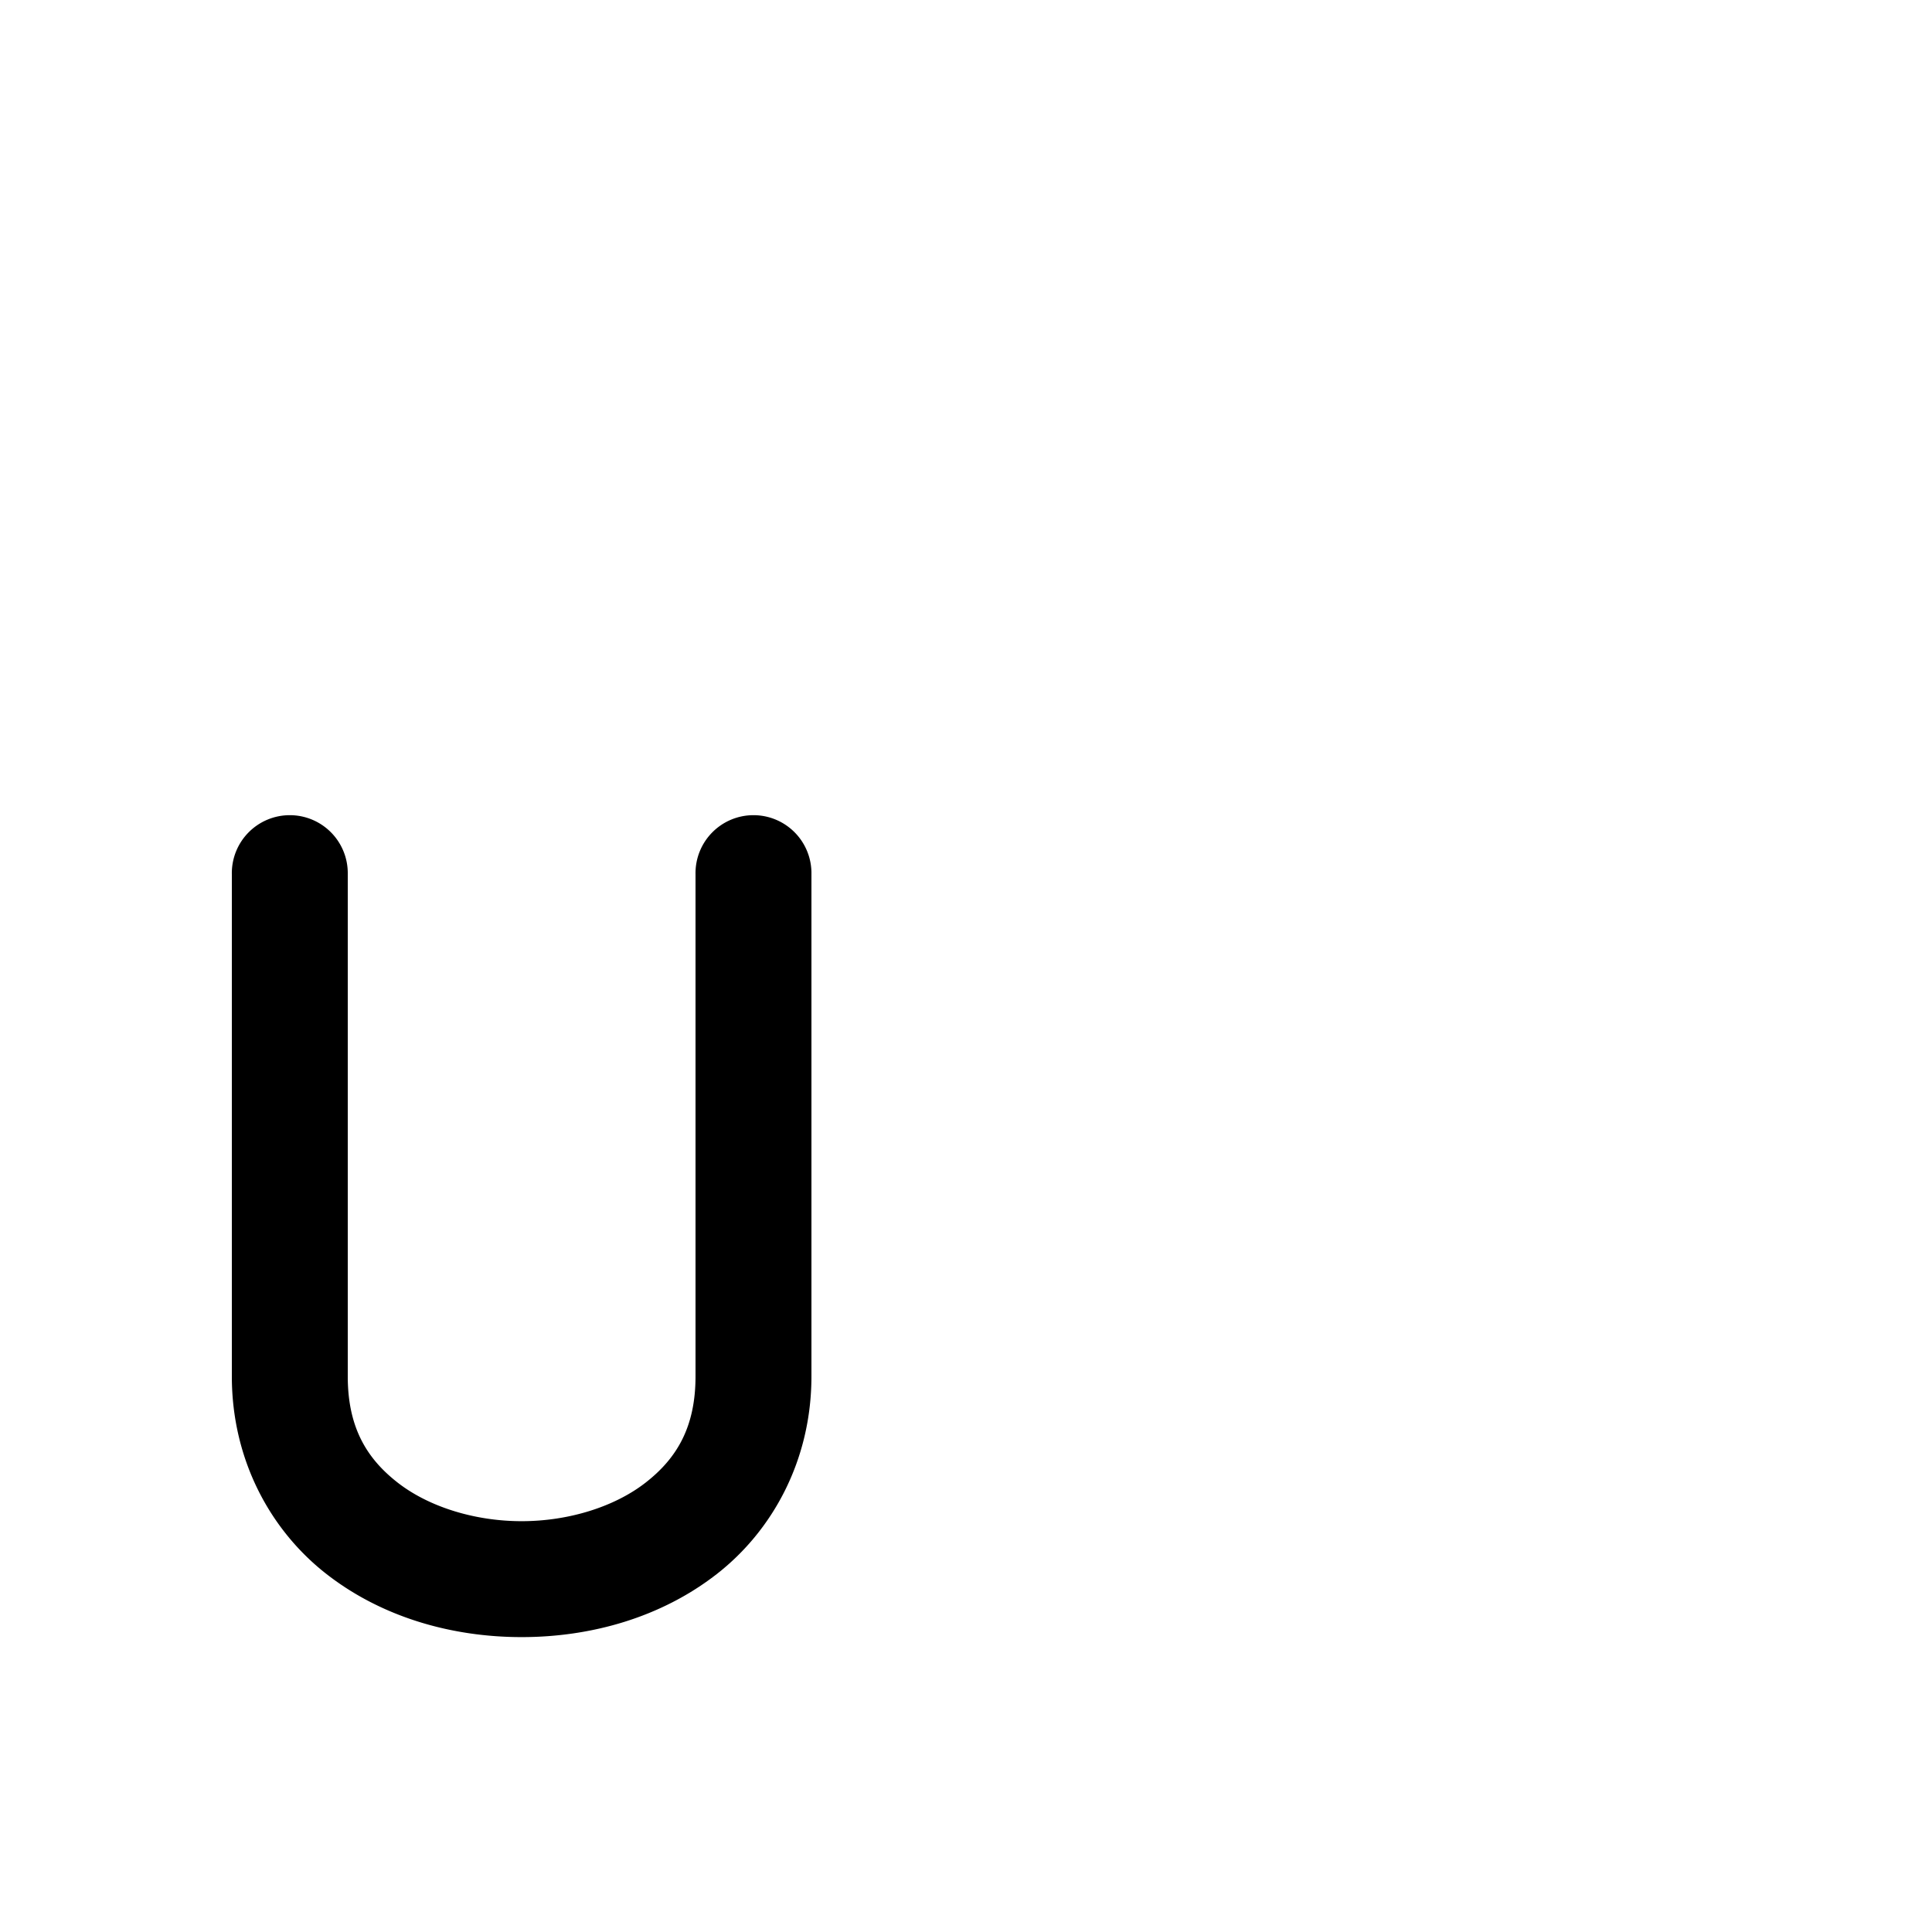 <?xml version="1.0" encoding="UTF-8"?>
<svg xmlns:svg="http://www.w3.org/2000/svg" xmlns="http://www.w3.org/2000/svg" viewBox="0 0 1000 1000">
  <path transform="translate(-17000,0)" style="fill:#000000;fill-opacity:1;stroke:none" d="m 17270,847.362 c -35.833,0 -72.031,-10.104 -100.906,-32.562 -28.876,-22.459 -49.094,-58.866 -49.094,-102.438 l 0,-260 a 30.003,30.003 0 1 1 60,0 l 0,260 c 0,26.429 9.782,42.553 25.906,55.094 16.125,12.541 39.927,19.906 64.094,19.906 24.167,0 47.969,-7.365 64.094,-19.906 16.124,-12.541 25.906,-28.665 25.906,-55.094 l 0,-260 a 30.003,30.003 0 1 1 60,0 l 0,260 c 0,43.571 -20.218,79.979 -49.094,102.438 -28.875,22.459 -65.073,32.562 -100.906,32.562 z"/>
</svg>
